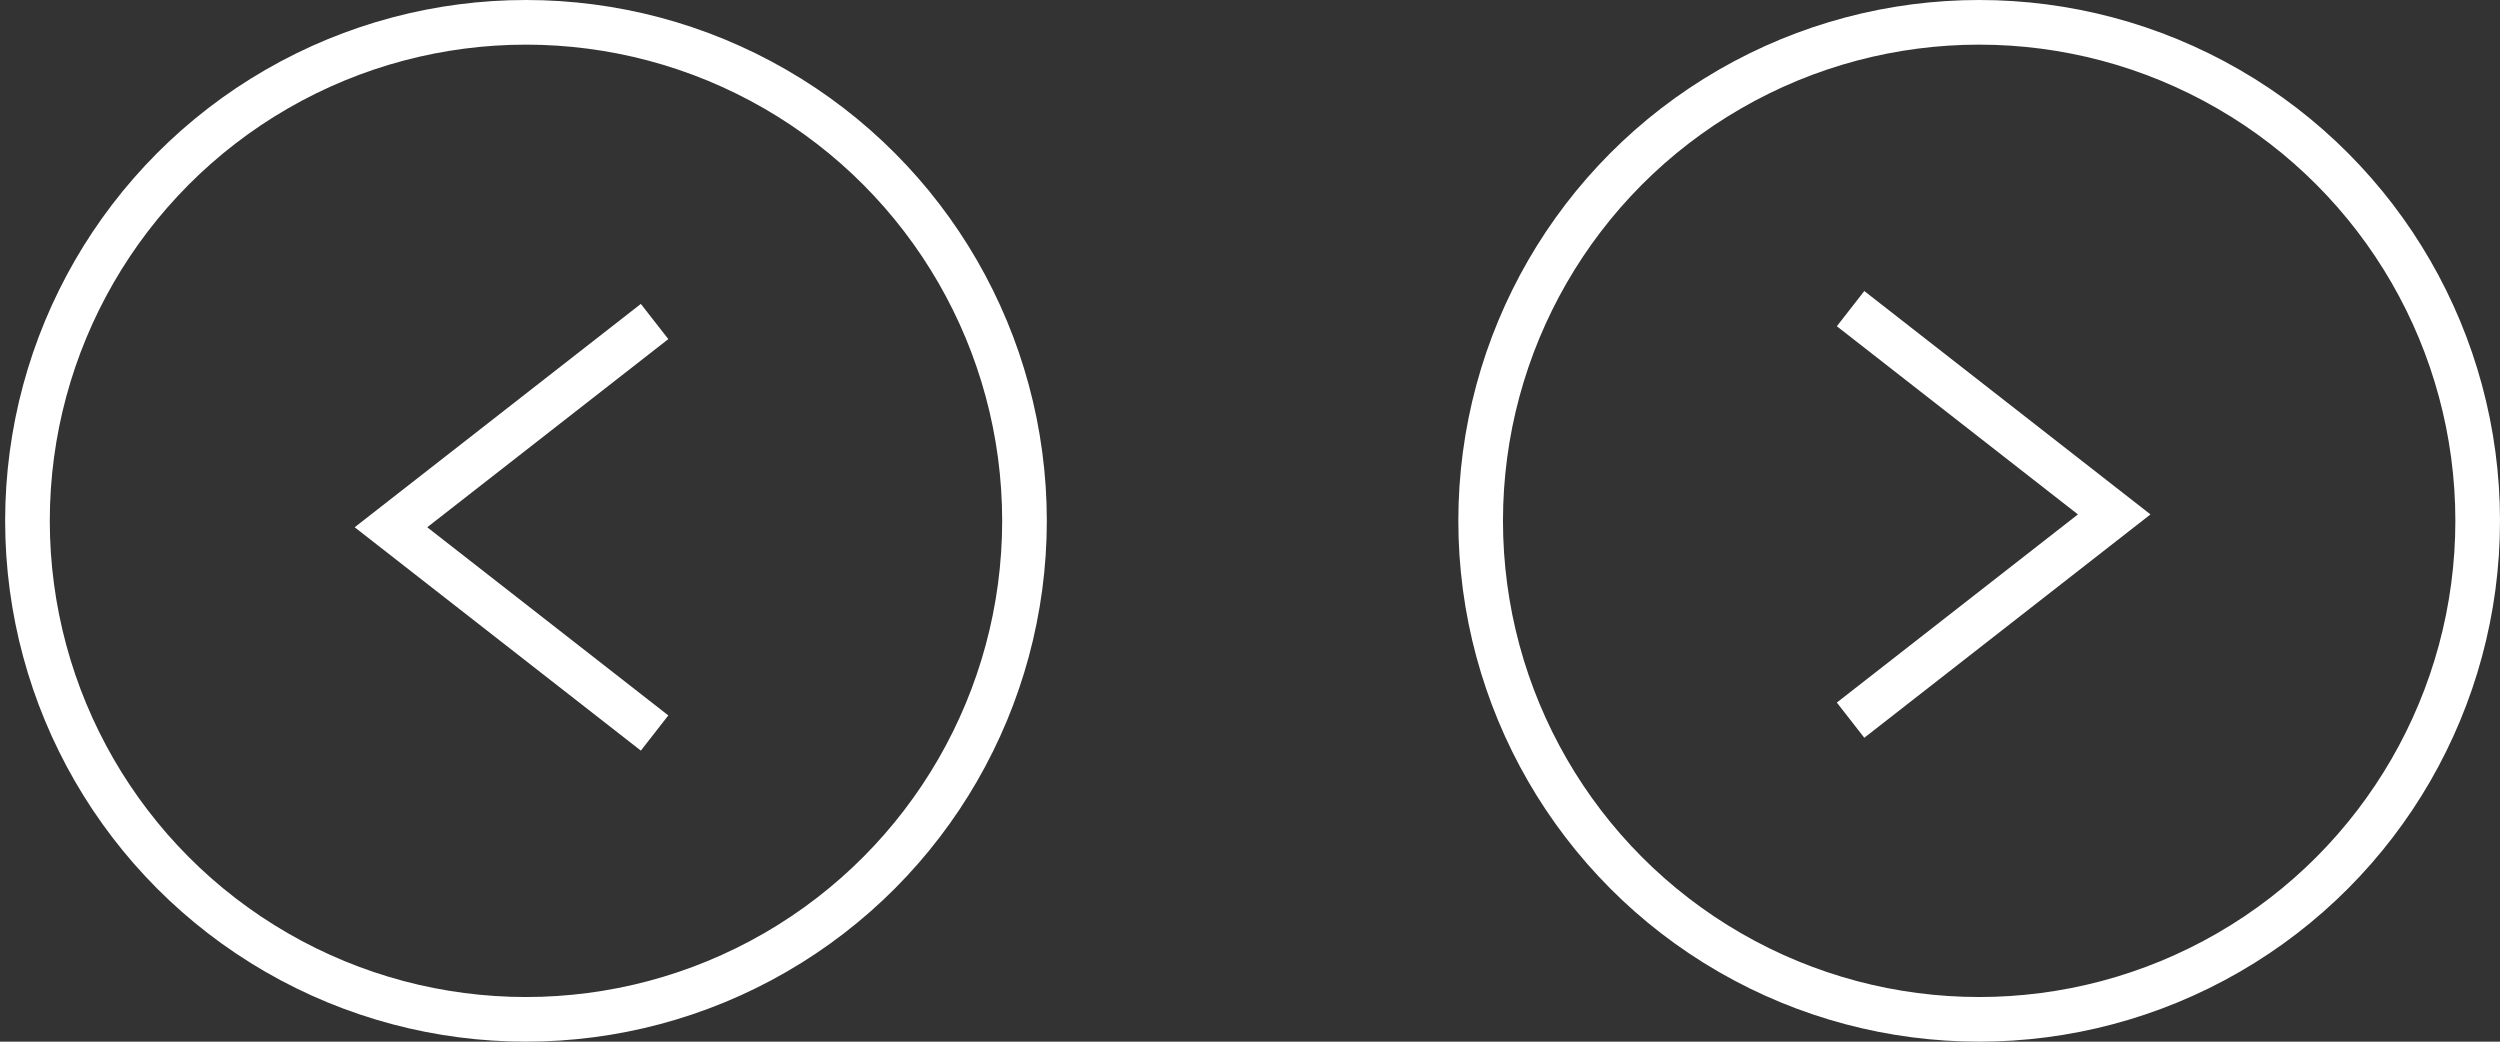 <svg width="168" height="70" viewBox="0 0 168 70" fill="none" xmlns="http://www.w3.org/2000/svg">
<rect x="0" y="0" width="168" height="70" fill="#333333" stroke="none"/>
<g id="portfolio-pre/next-btn">
<g id="previous-btn">
<circle id="Ellipse 3" cx="35.346" cy="35" r="33.5" stroke="white" stroke-width="3"/>
<path id="Vector 1" d="M43.988 21.605L26.272 35.432L43.988 49.259" stroke="white" stroke-width="3"/>
</g>
<g id="next-btn">
<circle id="Ellipse 3_2" cx="133" cy="35" r="33.5" transform="rotate(180 133 35)" stroke="white" stroke-width="3"/>
<path id="Vector 1_2" d="M124.358 48.395L142.074 34.568L124.358 20.741" stroke="white" stroke-width="3"/>
</g>
</g>
</svg>
